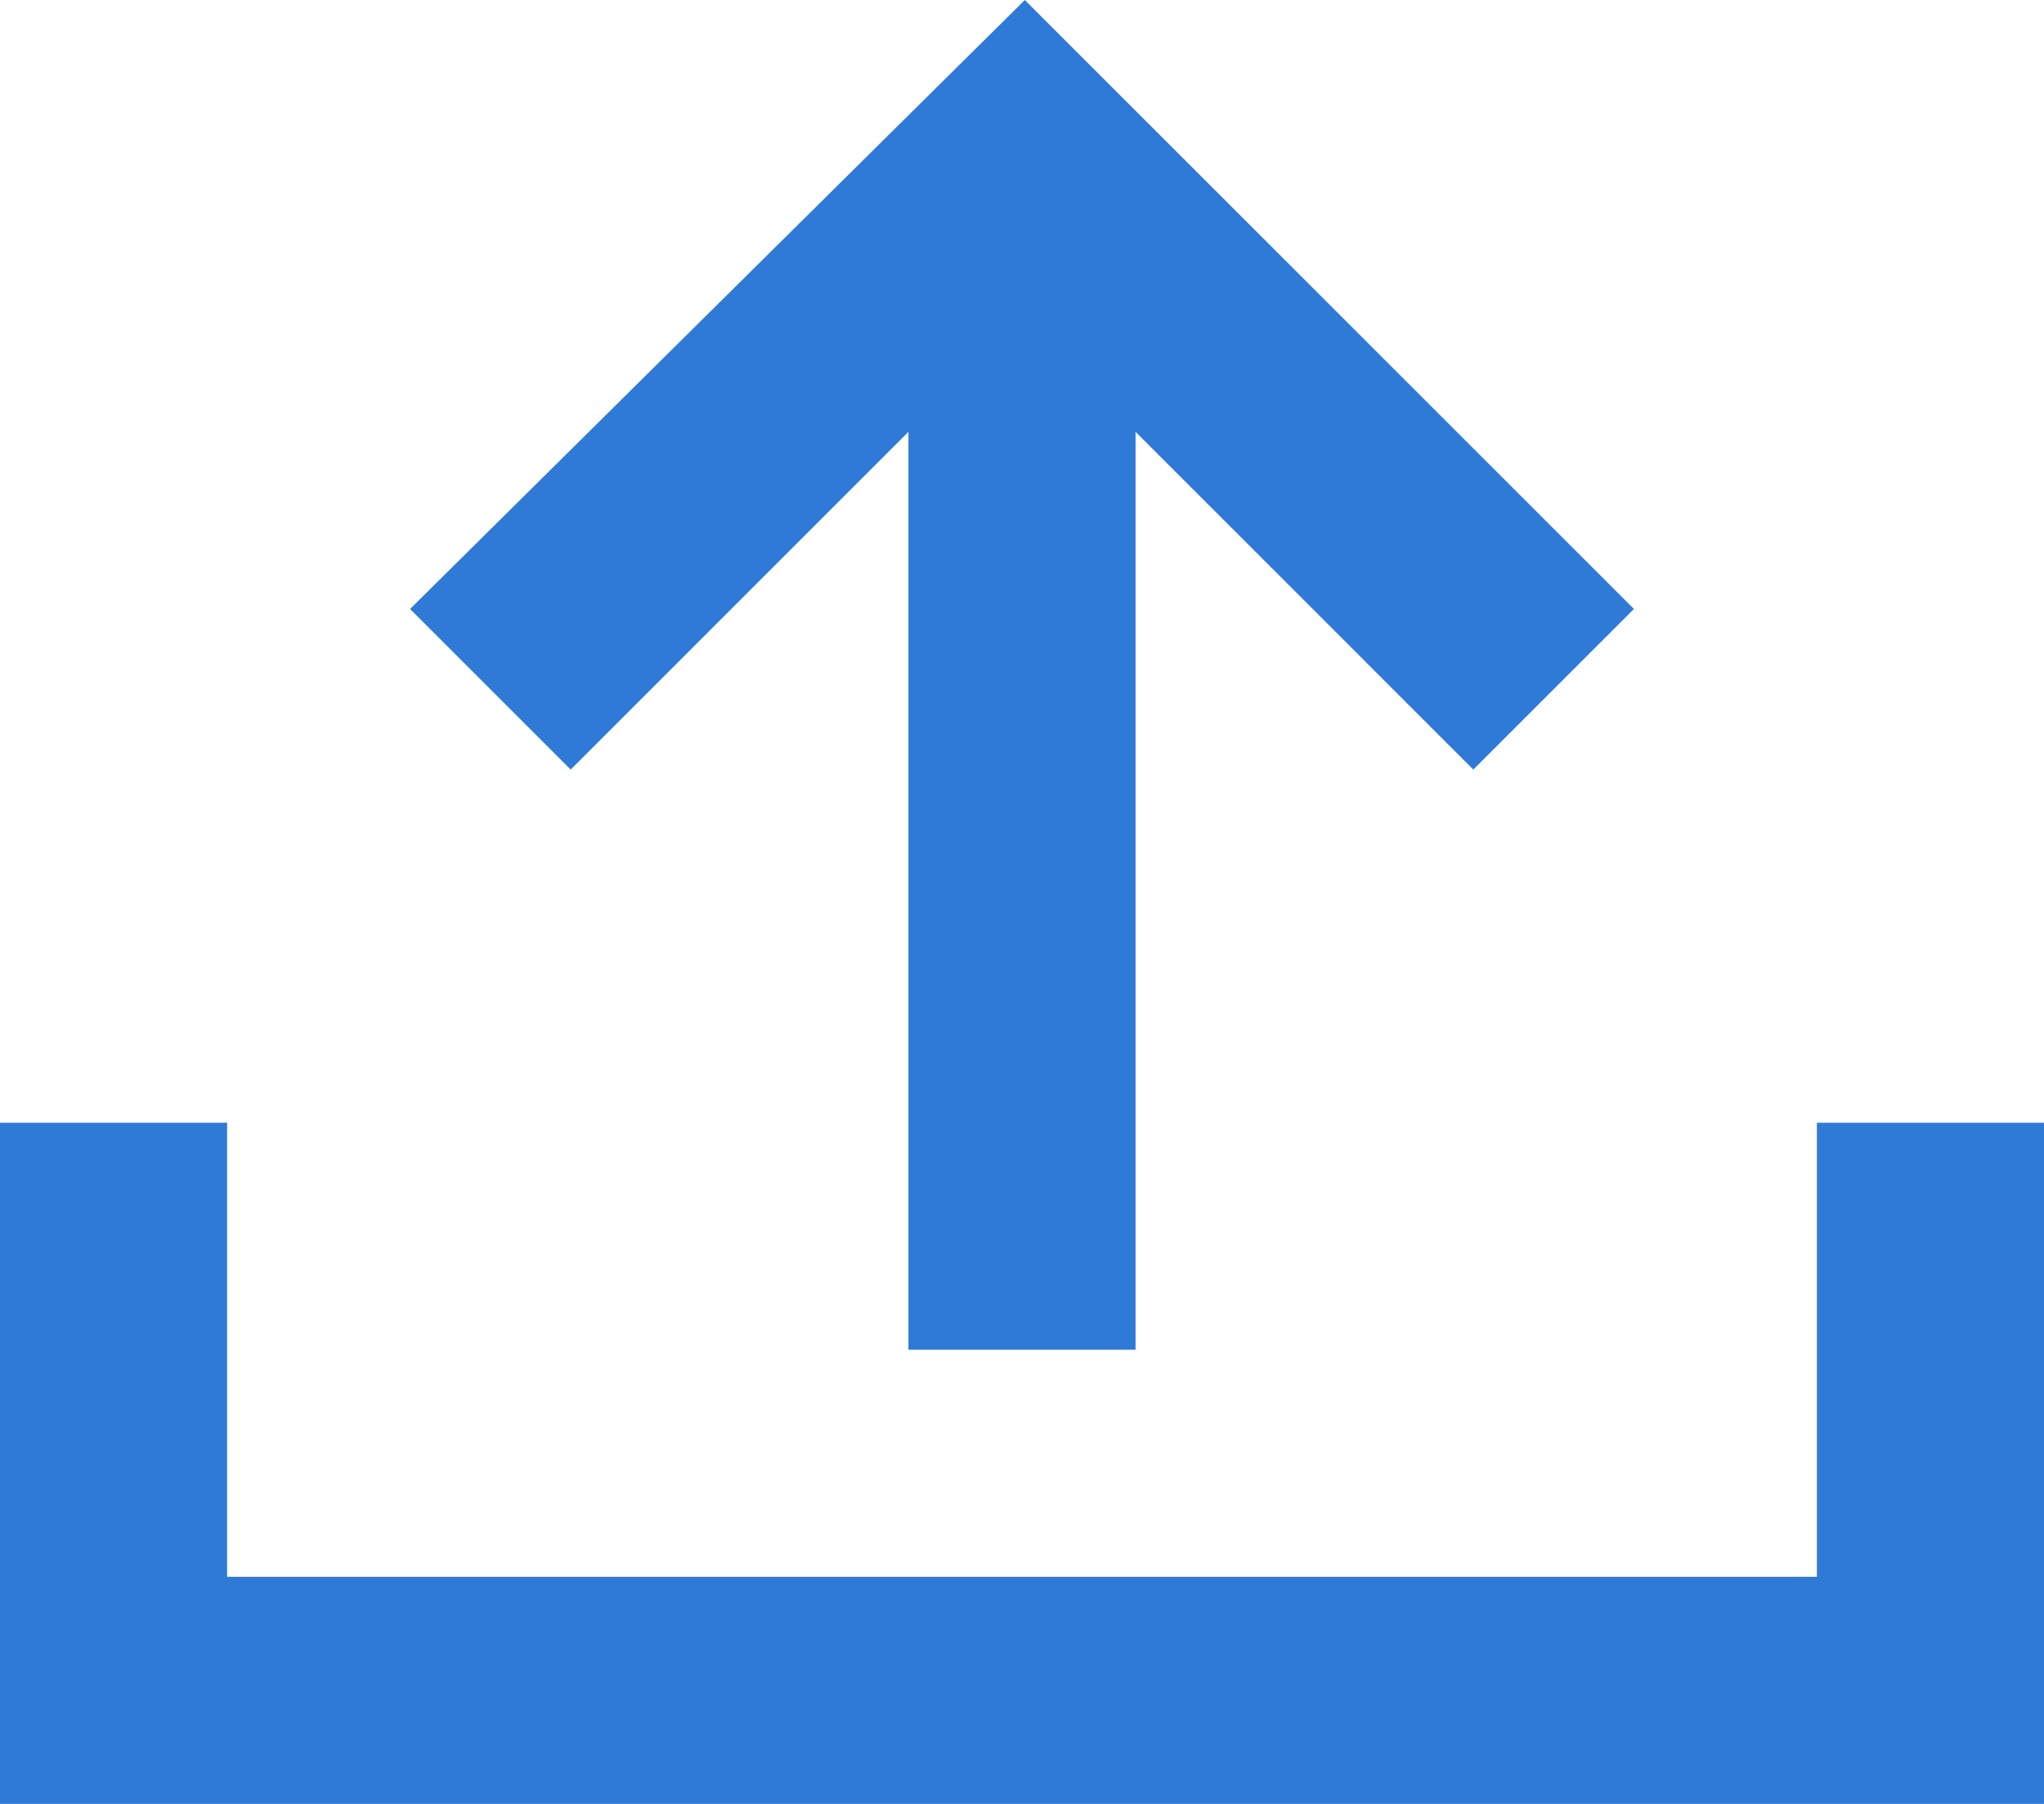 <svg id="upload" xmlns="http://www.w3.org/2000/svg" width="25.677" height="22.666" viewBox="0 0 25.677 22.666">
  <path id="Path_286" data-name="Path 286" d="M39.418,25.158v5.706H19.447V25.158H16.594v8.559H42.271V25.158Z" transform="translate(-16.594 -11.051)" fill="#307ad7" fill-rule="evenodd"/>
  <path id="Path_287" data-name="Path 287" d="M30.077,10.806V22.34H32.93V10.806l4.243,4.244,2.018-2.018L31.539,5.38h0l-7.723,7.652,2.018,2.018Z" transform="translate(-18.665 -5.38)" fill="#307ad7" fill-rule="evenodd"/>
</svg>
